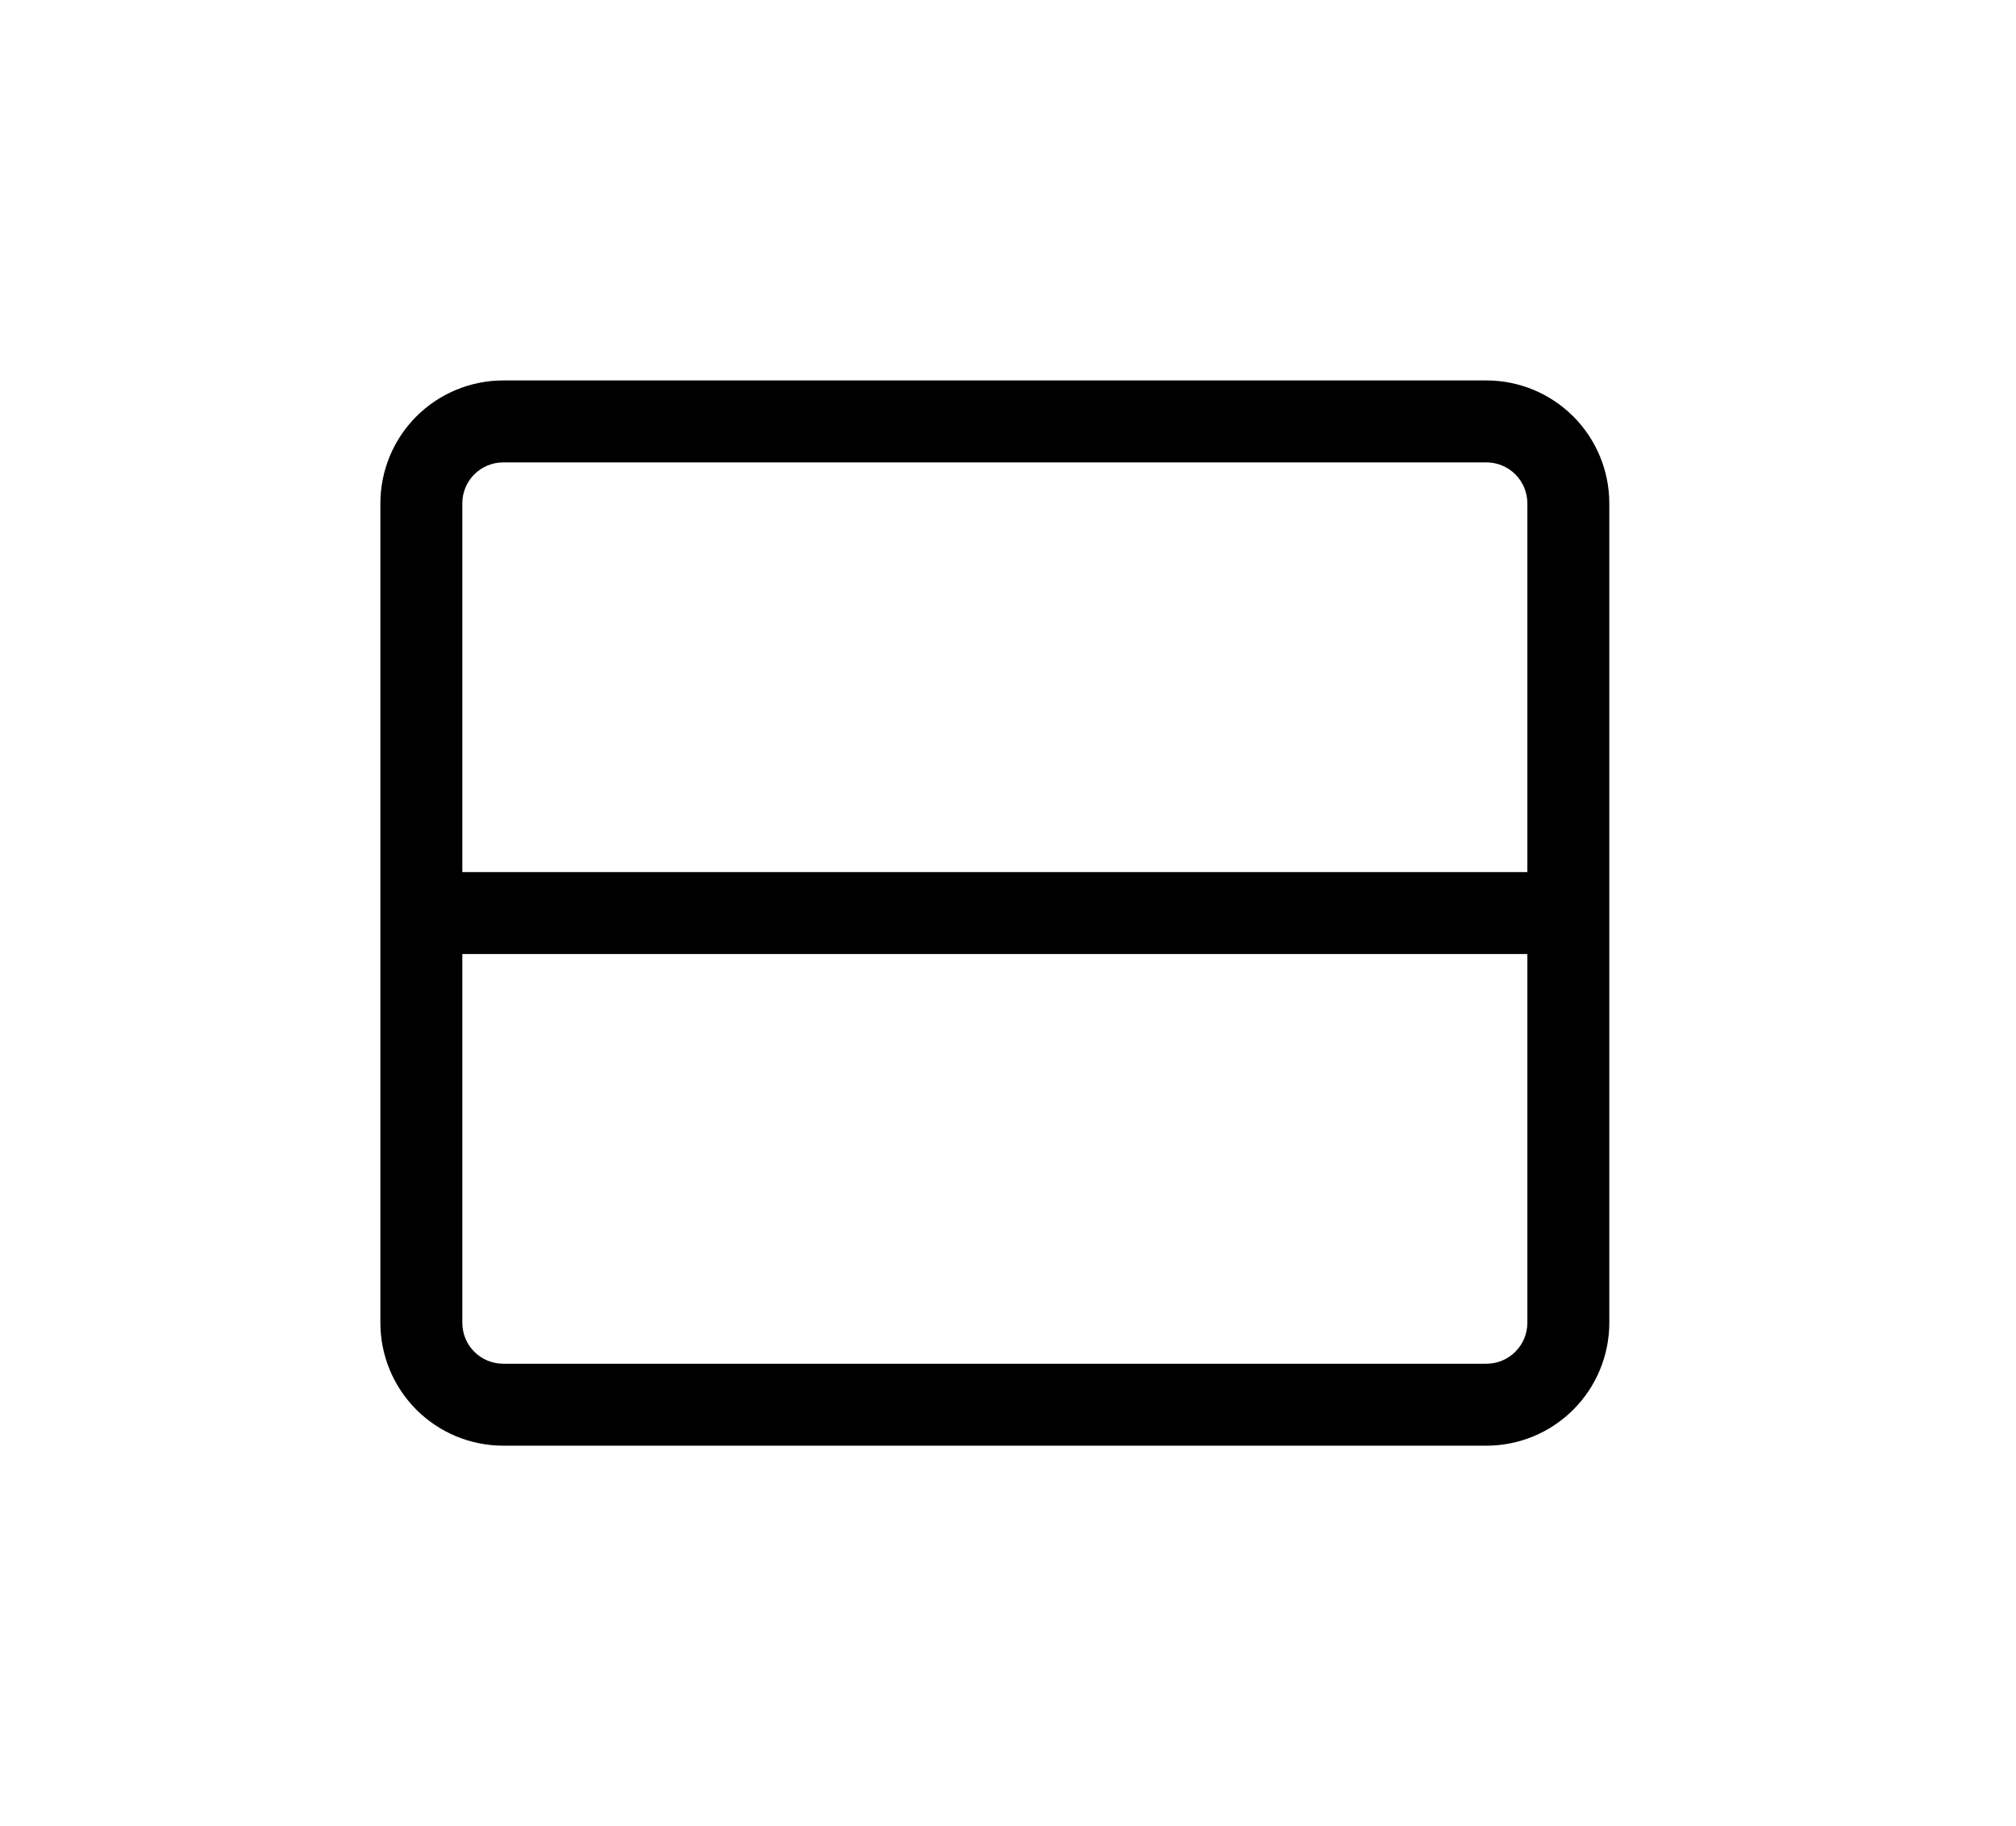 <svg width="53" height="48" viewBox="0 0 53 48" fill="none"
    xmlns="http://www.w3.org/2000/svg">
    <path fill-rule="evenodd" clip-rule="evenodd" d="M13.231 12.154H39.077C39.362 12.154 39.636 12.267 39.838 12.469C40.04 12.671 40.154 12.945 40.154 13.231V22.923H12.154V13.231C12.154 12.945 12.267 12.671 12.469 12.469C12.671 12.267 12.945 12.154 13.231 12.154ZM12.154 25.077V34.769C12.154 35.055 12.267 35.329 12.469 35.531C12.671 35.733 12.945 35.846 13.231 35.846H39.077C39.362 35.846 39.636 35.733 39.838 35.531C40.04 35.329 40.154 35.055 40.154 34.769V25.077H12.154ZM10 13.231C10 12.374 10.34 11.552 10.946 10.946C11.552 10.34 12.374 10 13.231 10H39.077C39.934 10 40.755 10.34 41.361 10.946C41.967 11.552 42.308 12.374 42.308 13.231V34.769C42.308 35.626 41.967 36.448 41.361 37.054C40.755 37.66 39.934 38 39.077 38H13.231C12.374 38 11.552 37.66 10.946 37.054C10.34 36.448 10 35.626 10 34.769V13.231Z" fill="currentColor"/>
</svg>
